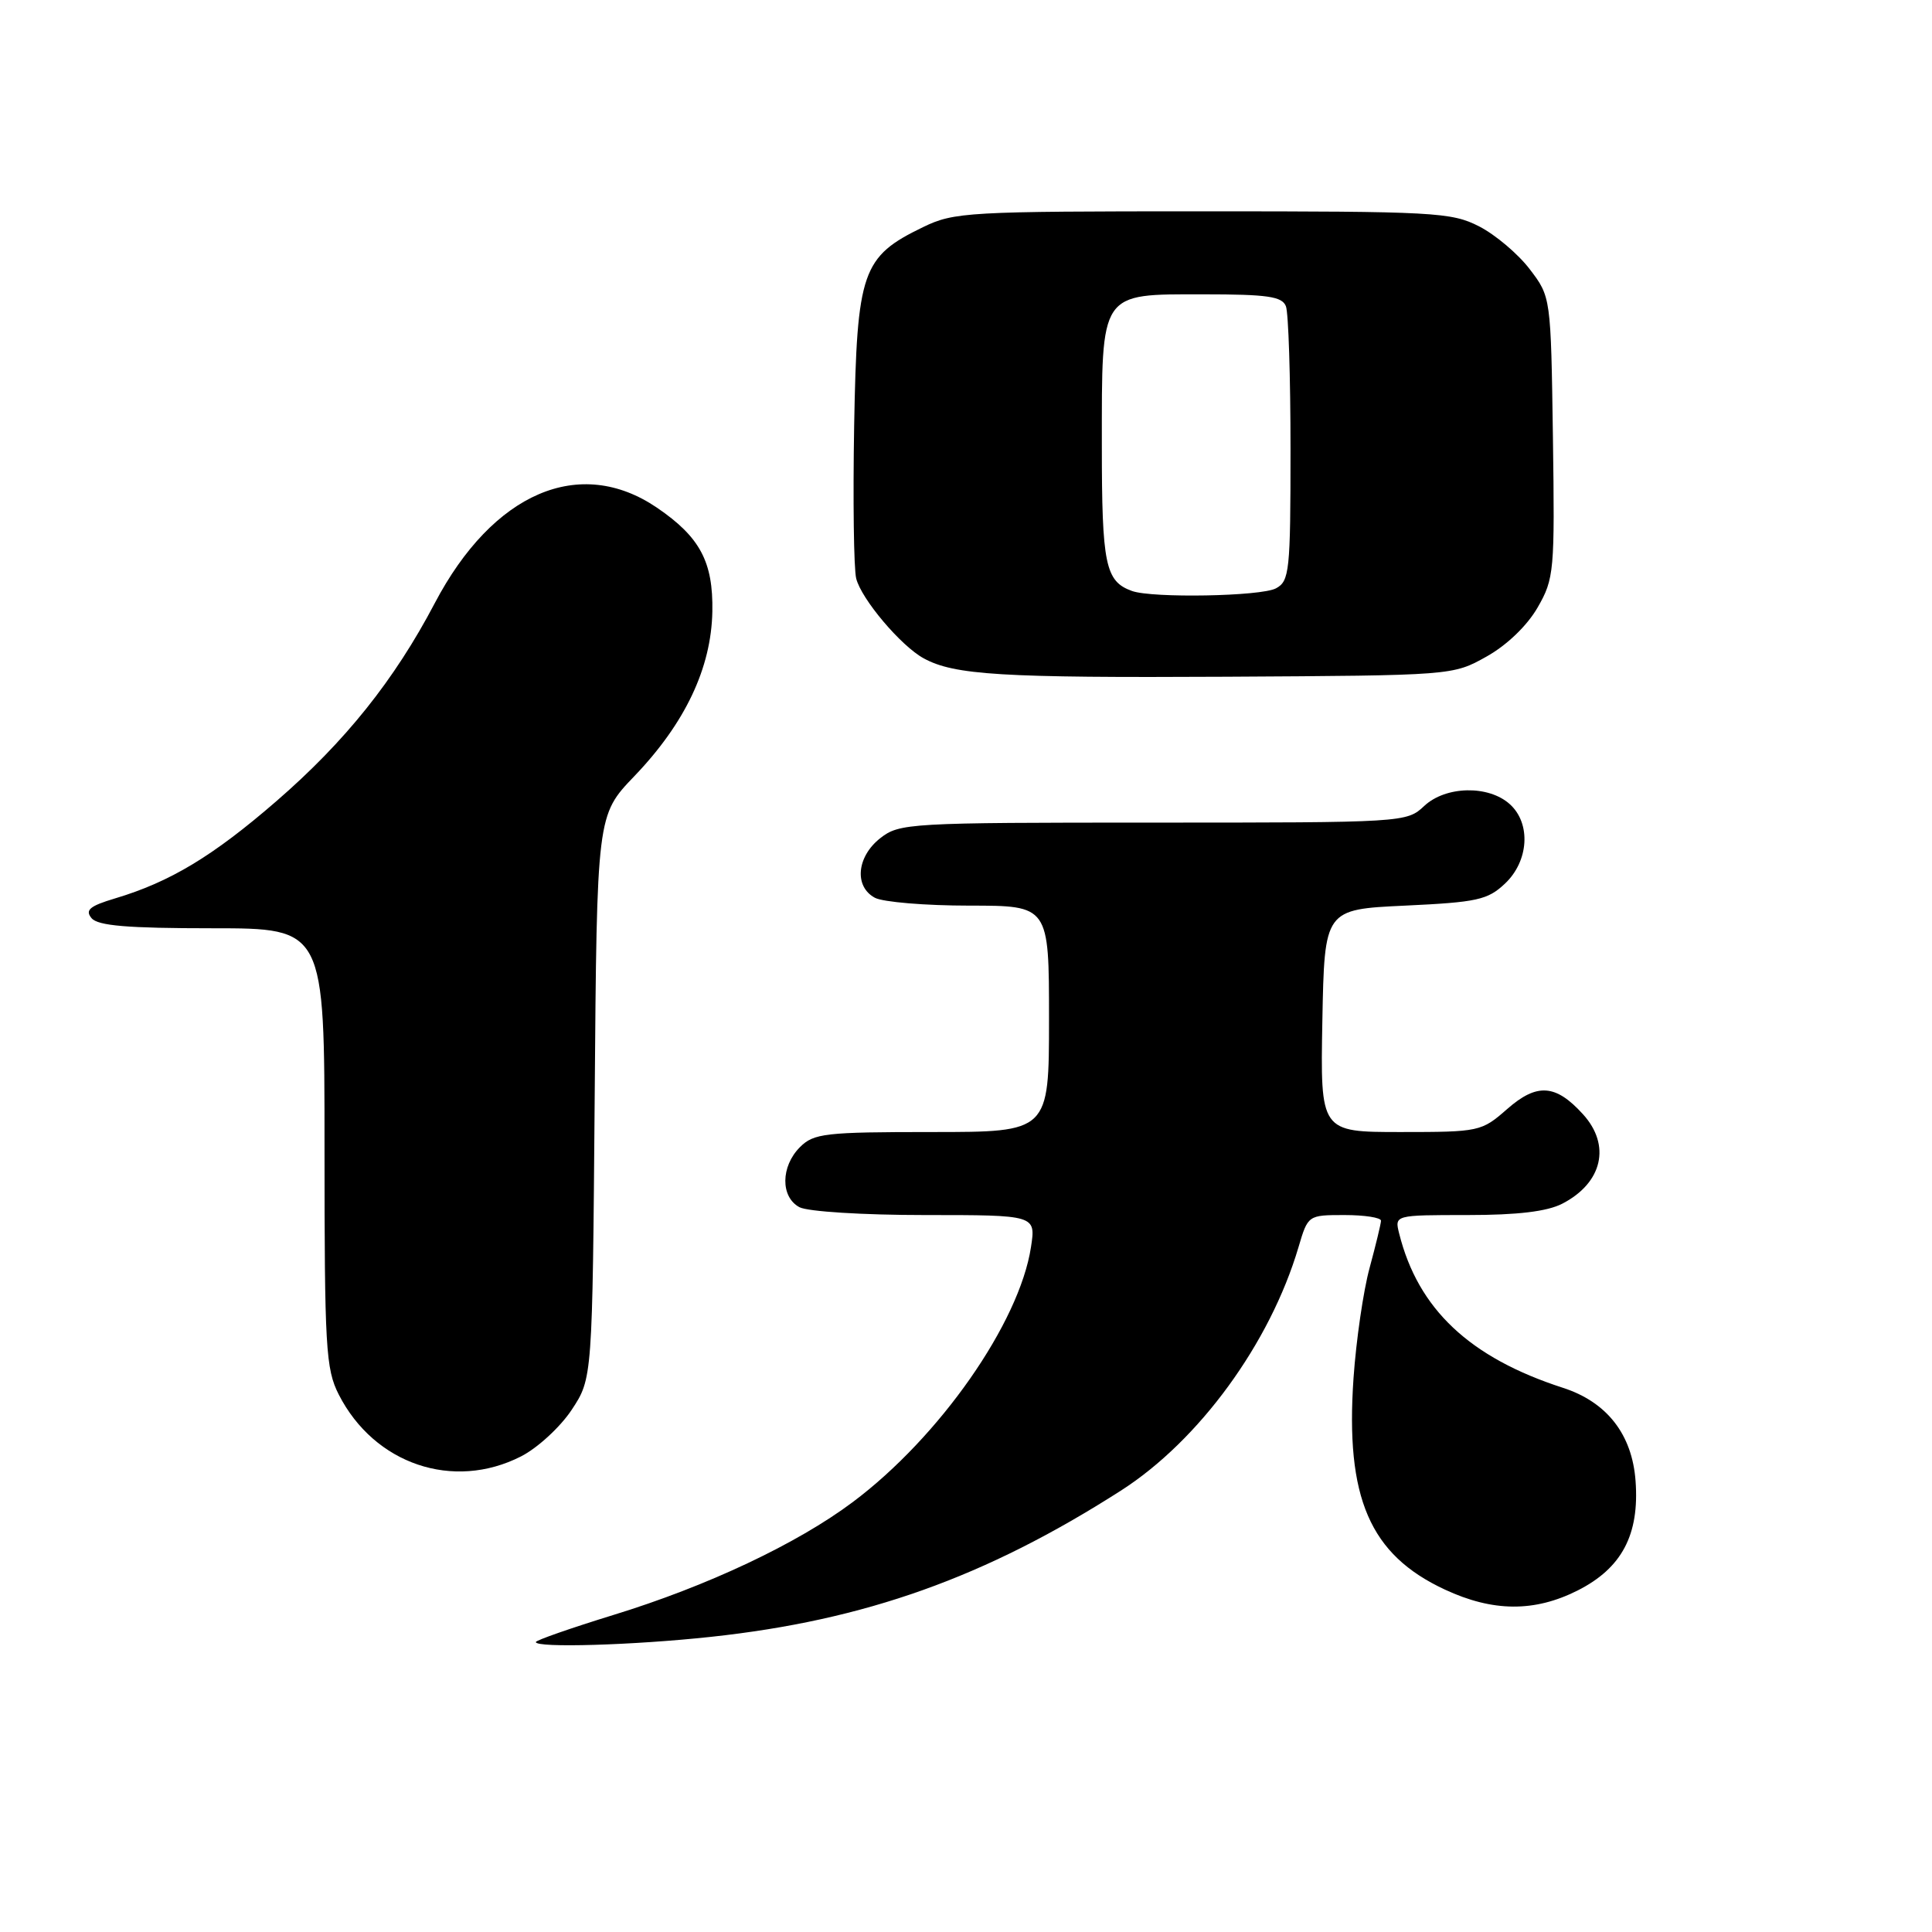 <?xml version="1.0" encoding="UTF-8" standalone="no"?>
<!DOCTYPE svg PUBLIC "-//W3C//DTD SVG 1.1//EN" "http://www.w3.org/Graphics/SVG/1.1/DTD/svg11.dtd" >
<svg xmlns="http://www.w3.org/2000/svg" xmlns:xlink="http://www.w3.org/1999/xlink" version="1.1" viewBox="0 0 256 256">
 <g >
 <path fill="currentColor"
d=" M 94.21 216.89 C 114.63 214.69 130.56 209.01 148.50 197.53 C 158.88 190.89 168.29 177.99 172.06 165.25 C 173.31 161.01 173.33 161.00 178.16 161.00 C 180.82 161.00 182.99 161.34 182.99 161.75 C 182.98 162.16 182.30 164.97 181.48 168.00 C 180.65 171.03 179.70 177.59 179.35 182.58 C 178.25 198.47 181.50 206.00 191.46 210.63 C 197.81 213.59 203.33 213.63 209.04 210.75 C 214.90 207.79 217.25 203.36 216.72 196.23 C 216.27 190.06 212.92 185.77 207.09 183.89 C 194.73 179.89 187.91 173.47 185.40 163.46 C 184.78 161.00 184.78 161.00 194.44 161.00 C 201.10 161.00 205.01 160.53 207.02 159.49 C 212.34 156.74 213.49 151.75 209.75 147.64 C 206.13 143.65 203.65 143.49 199.70 146.96 C 196.30 149.94 196.02 150.00 185.59 150.00 C 174.95 150.00 174.95 150.00 175.22 135.25 C 175.50 120.50 175.50 120.50 186.17 120.00 C 195.73 119.55 197.12 119.25 199.42 117.08 C 202.58 114.10 202.89 109.11 200.06 106.56 C 197.24 104.01 191.56 104.13 188.71 106.80 C 186.40 108.98 186.00 109.00 152.82 109.00 C 120.39 109.00 119.18 109.07 116.63 111.07 C 113.51 113.53 113.16 117.48 115.93 118.96 C 117.00 119.53 122.62 120.00 128.43 120.00 C 139.00 120.00 139.00 120.00 139.00 135.00 C 139.00 150.00 139.00 150.00 123.50 150.00 C 109.33 150.00 107.83 150.17 106.00 152.00 C 103.44 154.56 103.41 158.61 105.93 159.96 C 107.02 160.54 114.35 161.00 122.56 161.00 C 137.26 161.00 137.26 161.00 136.61 165.25 C 135.07 175.30 124.50 190.42 113.00 199.03 C 105.62 204.56 93.70 210.18 81.25 214.00 C 75.61 215.74 71.00 217.35 71.00 217.58 C 71.00 218.38 83.95 218.00 94.21 216.89 Z  M 69.04 192.98 C 71.22 191.87 74.24 189.09 75.75 186.81 C 78.50 182.65 78.50 182.65 78.80 145.34 C 79.09 108.02 79.09 108.02 84.05 102.85 C 90.79 95.82 94.25 88.51 94.39 81.03 C 94.51 74.45 92.76 71.16 87.05 67.27 C 76.82 60.32 65.32 65.26 57.61 79.92 C 52.26 90.11 45.75 98.25 36.62 106.16 C 28.22 113.44 22.55 116.86 15.26 119.04 C 11.88 120.05 11.24 120.59 12.13 121.66 C 12.97 122.67 16.89 123.00 28.12 123.00 C 43.00 123.00 43.00 123.00 43.00 152.04 C 43.00 178.56 43.16 181.40 44.89 184.79 C 49.60 194.02 60.06 197.56 69.04 192.98 Z  M 196.97 87.00 C 199.67 85.49 202.35 82.91 203.74 80.50 C 205.94 76.67 206.02 75.72 205.77 57.92 C 205.50 39.34 205.50 39.34 202.69 35.66 C 201.15 33.64 198.13 31.09 195.98 29.99 C 192.32 28.12 190.06 28.00 159.36 28.00 C 128.23 28.00 126.42 28.10 122.32 30.09 C 114.21 34.01 113.55 35.92 113.18 56.42 C 113.01 66.28 113.13 75.38 113.45 76.65 C 114.13 79.38 119.38 85.59 122.39 87.23 C 126.44 89.45 132.71 89.83 162.50 89.67 C 192.50 89.50 192.50 89.50 196.97 87.00 Z  M 150.00 78.31 C 146.46 77.04 146.00 74.84 146.00 59.03 C 146.00 38.48 145.65 39.00 159.45 39.00 C 167.95 39.00 169.89 39.28 170.39 40.58 C 170.73 41.45 171.00 49.99 171.00 59.55 C 171.00 75.71 170.86 77.00 169.07 77.96 C 167.09 79.02 152.72 79.28 150.00 78.31 Z "/>
</g>
</svg>